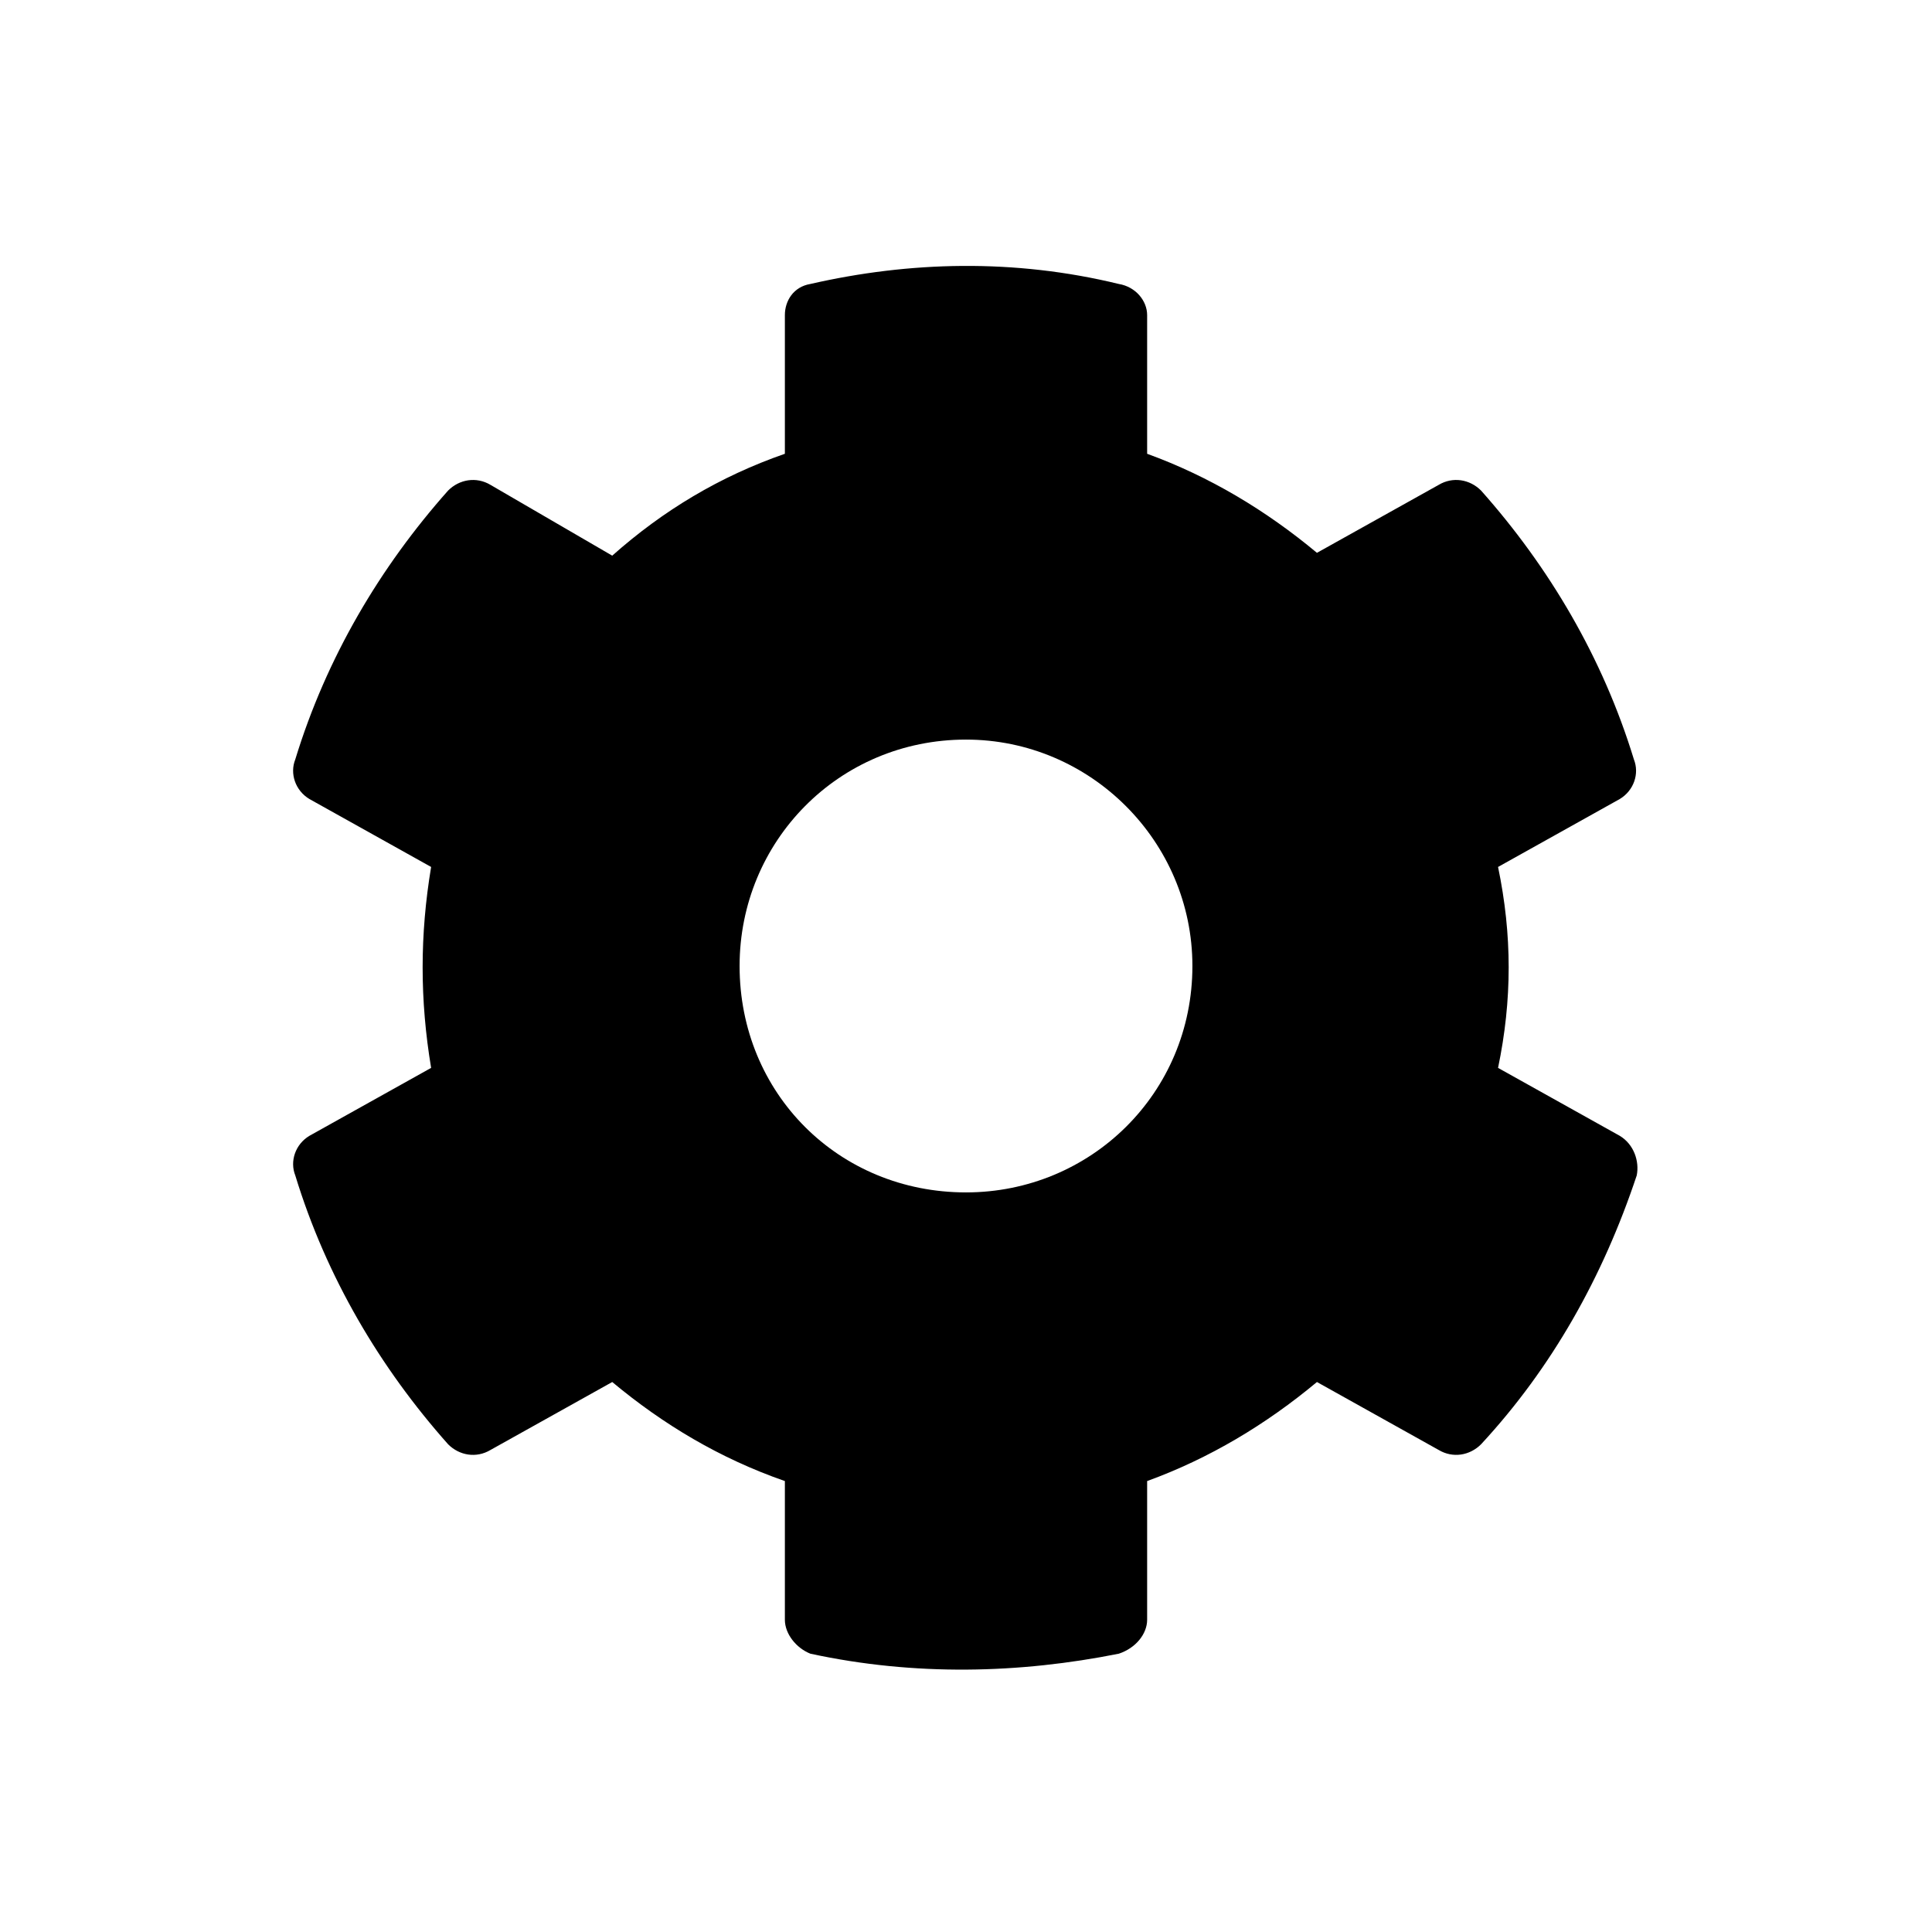 <svg fill="none" height="128" viewBox="0 0 128 128" width="128" xmlns="http://www.w3.org/2000/svg" xmlns:xlink="http://www.w3.org/1999/xlink"><clipPath id="a"><path d="m0 0h128v128h-128z"/></clipPath><g clip-path="url(#a)"><path d="m107.312 75.25-8.062-4.5c.938-4.5.938-8.812 0-13.312l8.062-4.5c.938-.562 1.313-1.688.938-2.625-2.062-6.75-5.625-12.75-10.125-17.812-.75-.75-1.875-.938-2.812-.375l-8.062 4.5c-3.375-2.812-7.125-5.062-11.25-6.562v-9.188c0-.938-.75-1.875-1.875-2.062-6.938-1.688-13.875-1.5-20.438 0-1.125.188-1.688 1.125-1.688 2.062v9.188c-4.312 1.5-8.062 3.75-11.438 6.75l-8.062-4.688c-.938-.562-2.062-.375-2.812.375-4.5 5.062-8.062 11.062-10.125 17.812-.375.938 0 2.062.938 2.625l8.062 4.5c-.75 4.5-.75 8.812 0 13.312l-8.062 4.5c-.938.562-1.312 1.688-.938 2.625 2.062 6.75 5.625 12.75 10.125 17.812.75.75 1.875.938 2.812.375l8.062-4.5c3.375 2.812 7.125 5.062 11.438 6.562v9.187c0 .938.75 1.876 1.688 2.25 6.938 1.5 13.875 1.313 20.438 0 1.125-.374 1.875-1.312 1.875-2.25v-9.187c4.125-1.5 7.875-3.75 11.25-6.562l8.062 4.5c.938.562 2.062.375 2.812-.375 4.687-5.062 8.063-11.062 10.313-17.812.187-.938-.188-2.062-1.126-2.625zm-43.312 3.75c-8.438 0-15-6.562-15-15 0-8.25 6.562-15 15-15 8.25 0 15 6.75 15 15 0 8.438-6.75 15-15 15z" fill="#000"/></g></svg>